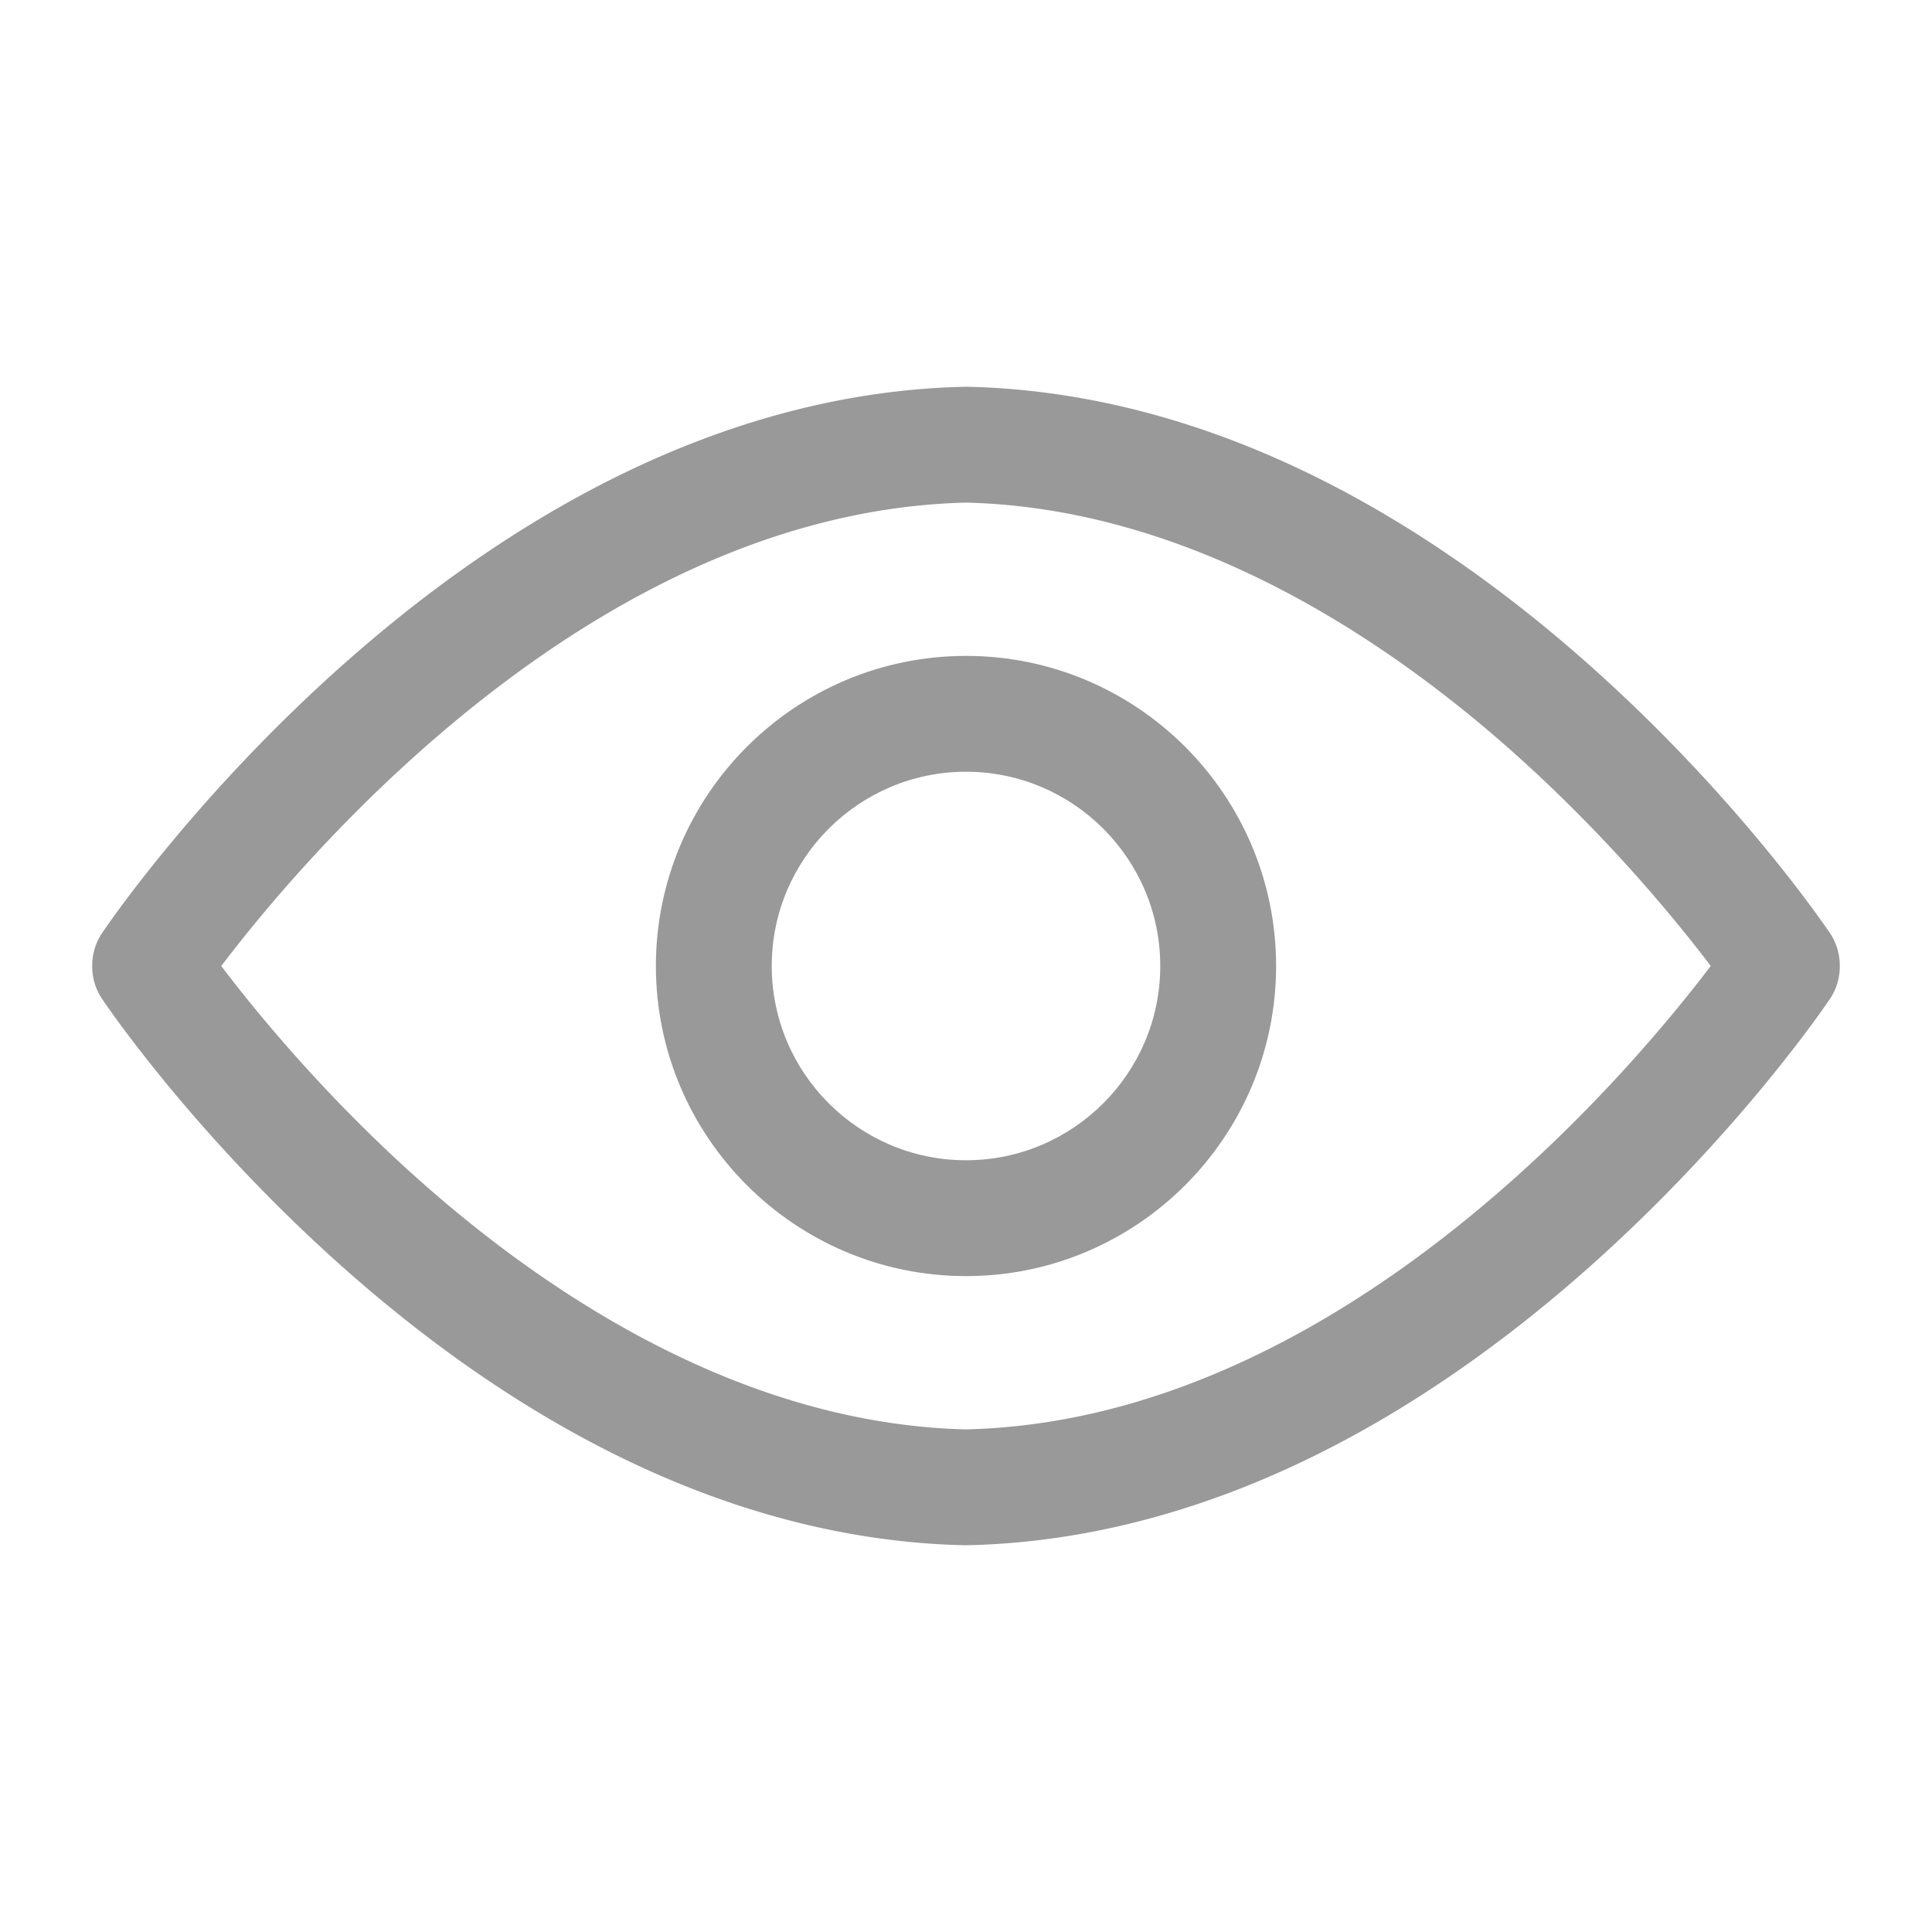 <svg class="icon" viewBox="0 0 1024 1024" xmlns="http://www.w3.org/2000/svg" width="18" height="18"><defs><style/></defs><path d="M512 676.36c-90.63 0-164.362-73.732-164.362-164.36 0-90.63 73.732-164.361 164.361-164.361 90.629 0 164.36 73.732 164.36 164.361S602.629 676.36 512 676.36zm0-267.323c-56.775 0-102.964 46.189-102.964 102.963 0 56.773 46.19 102.962 102.963 102.962 56.774 0 102.962-46.189 102.962-102.962 0-56.774-46.188-102.963-102.962-102.963z" fill="#999"/><path d="M512 819.011c-.225 0-.448-.002-.67-.007-61.843-1.35-124.607-17.726-186.545-48.668-48.702-24.33-97.007-57.69-143.572-99.155-78.73-70.1-125.2-138.88-127.139-141.775a30.558 30.558 0 0 1-5.2-17.385 30.555 30.555 0 0 1 5.2-17.427c1.94-2.894 48.41-71.675 127.139-141.776 46.565-41.465 94.87-74.825 143.572-99.154 61.94-30.942 124.702-47.316 186.544-48.667.448-.01.894-.01 1.342 0 61.843 1.35 124.606 17.725 186.545 48.667 48.703 24.33 97.007 57.69 143.572 99.154 78.728 70.101 125.199 138.883 127.138 141.776a30.691 30.691 0 0 1 5.2 17.093v.625a30.7 30.7 0 0 1-5.2 17.093c-1.94 2.894-48.41 71.675-127.137 141.776-46.566 41.465-94.87 74.825-143.573 99.155-61.938 30.941-124.702 47.316-186.545 48.668-.225.005-.447.007-.672.007zM117.277 512.006c17.954 23.708 54.937 69.134 105.875 114.31 65.787 58.344 169.262 128.42 288.846 131.289 196.932-4.717 351.378-188.451 394.722-245.612-17.948-23.699-54.933-69.129-105.876-114.309-65.787-58.344-169.26-128.42-288.847-131.289-196.93 4.718-351.375 188.45-394.72 245.611z" fill="#999"/></svg>